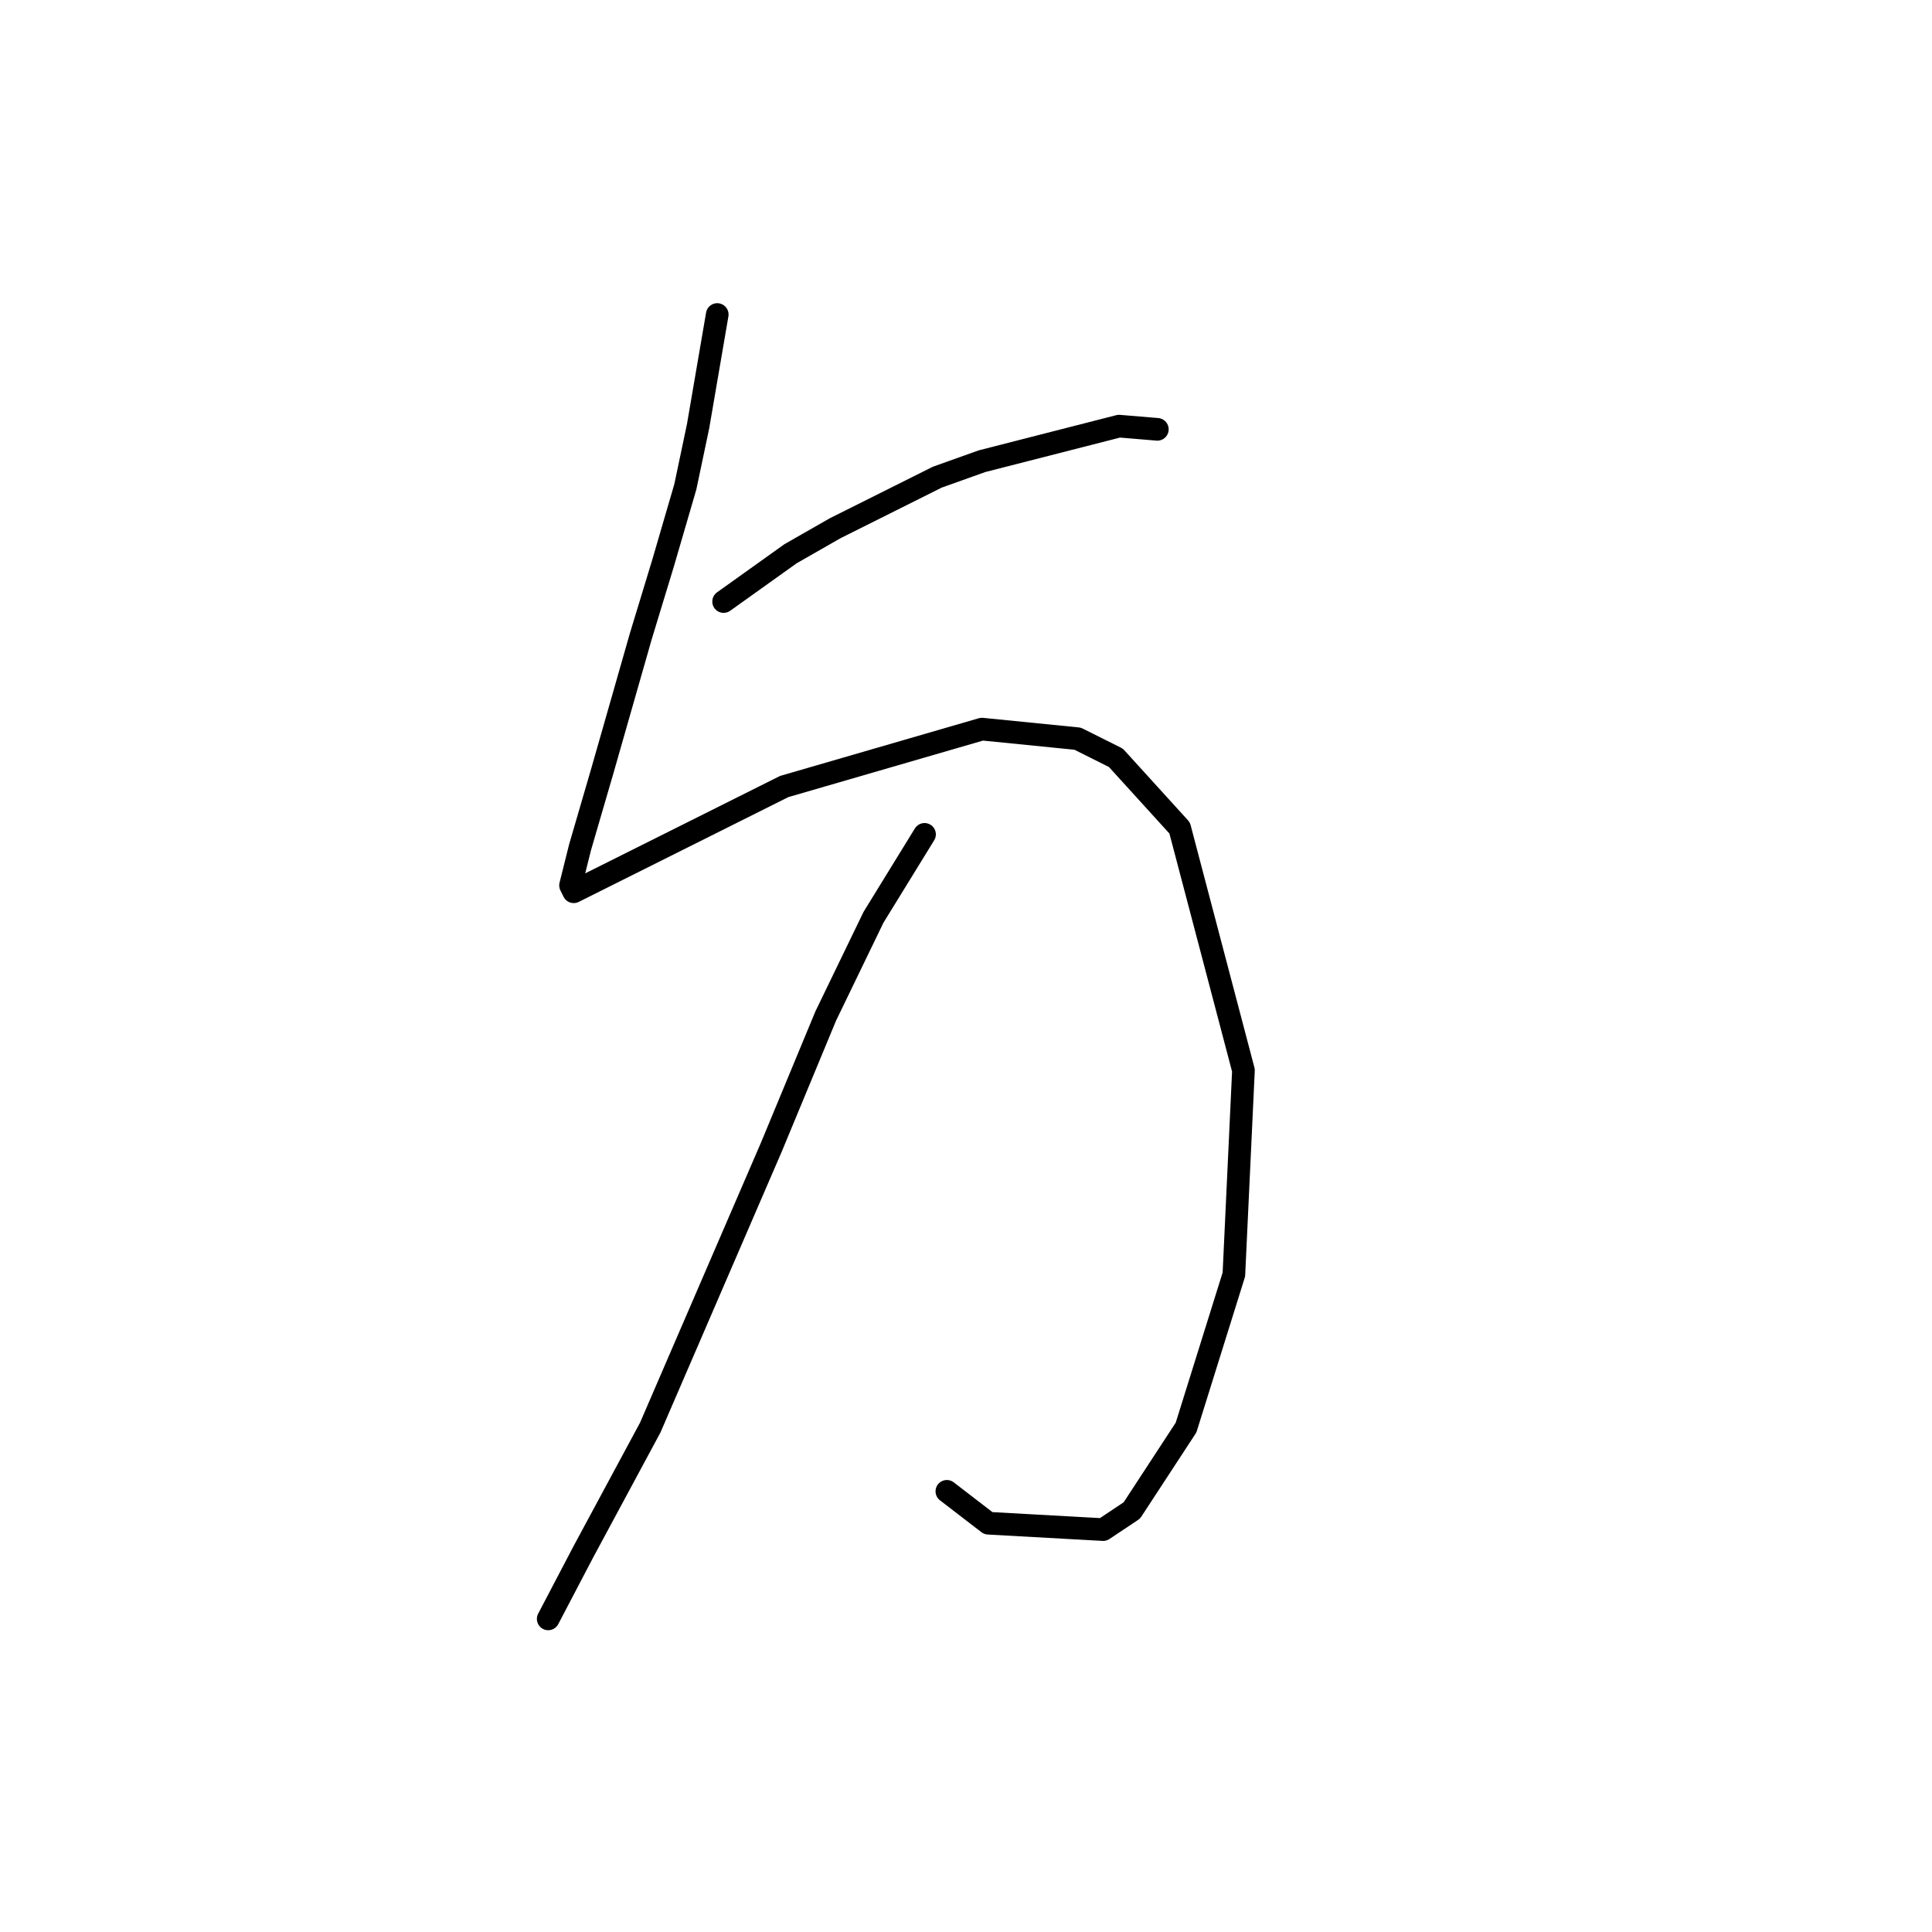 <?xml version="1.0" standalone="no"?>
    <svg width="256" height="256" xmlns="http://www.w3.org/2000/svg" version="1.1">
    <polyline stroke="black" stroke-width="3" stroke-linecap="round" fill="transparent" stroke-linejoin="round" points="95.038 41.675 92.502 56.466 90.812 64.495 87.854 74.637 84.896 84.357 79.825 102.105 76.867 112.247 75.599 117.318 76.021 118.163 77.712 117.318 95.46 108.444 103.912 104.218 130.112 96.612 142.79 97.879 147.861 100.415 156.312 109.712 164.764 141.828 163.496 168.874 157.158 189.158 149.974 200.145 146.171 202.68 130.957 201.835 125.464 197.609 125.464 197.609 " />
        <polyline stroke="black" stroke-width="3" stroke-linecap="round" fill="transparent" stroke-linejoin="round" points="95.883 79.708 104.757 73.369 110.673 69.989 124.196 63.227 130.112 61.114 148.283 56.466 153.354 56.889 153.354 56.889 " />
        <polyline stroke="black" stroke-width="3" stroke-linecap="round" fill="transparent" stroke-linejoin="round" points="122.506 110.557 115.744 121.544 109.406 134.644 102.222 151.97 86.163 189.158 77.289 205.639 72.641 214.513 72.641 214.513 " />
        </svg>